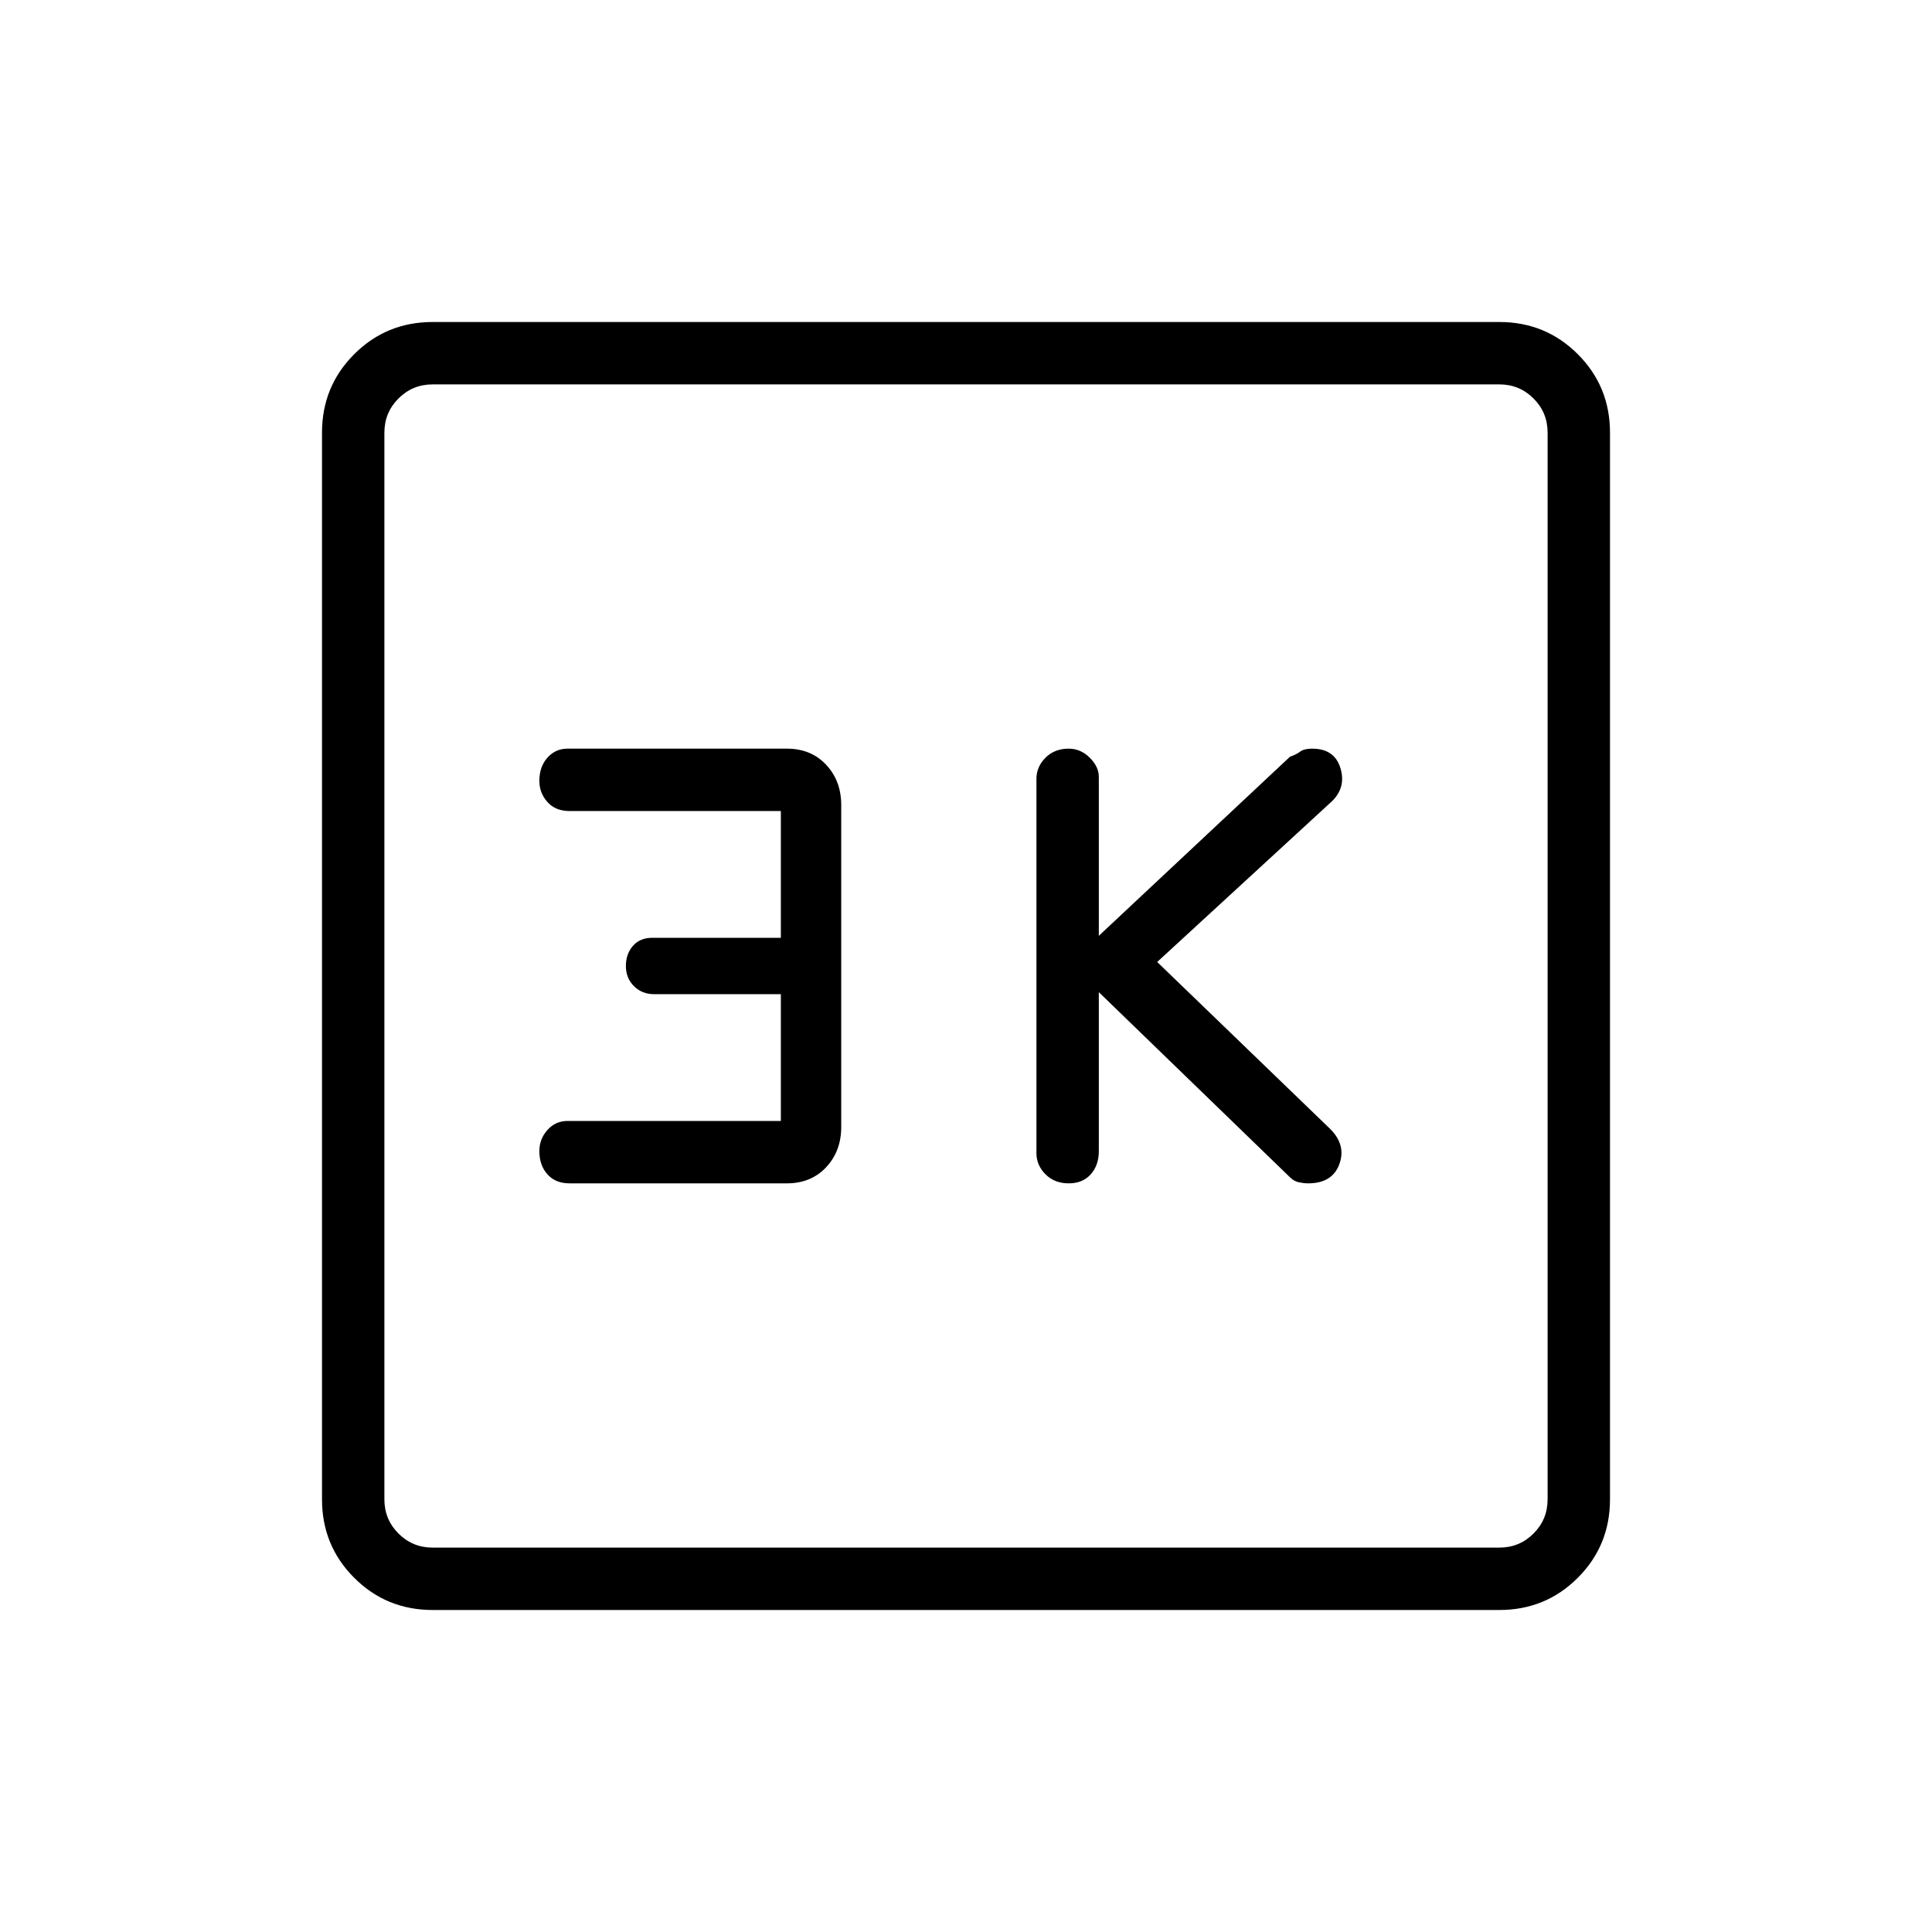 <svg xmlns="http://www.w3.org/2000/svg" height="48" width="48"><path d="M26.55 29.4Q26.9 29.4 27.1 29.175Q27.3 28.95 27.3 28.6V24.65L32.05 29.25Q32.15 29.35 32.275 29.375Q32.4 29.4 32.5 29.4Q33.1 29.4 33.275 28.925Q33.45 28.45 33.05 28.05L28.75 23.9L33.1 19.9Q33.45 19.55 33.3 19.075Q33.15 18.6 32.6 18.6Q32.4 18.6 32.3 18.675Q32.2 18.75 32.05 18.8L27.3 23.25V19.3Q27.3 19.05 27.075 18.825Q26.85 18.6 26.55 18.6Q26.2 18.6 25.975 18.825Q25.75 19.05 25.75 19.35V28.65Q25.75 28.95 25.975 29.175Q26.2 29.4 26.55 29.4ZM14.15 29.4H19.55Q20.15 29.4 20.525 29Q20.9 28.6 20.9 28V20Q20.9 19.4 20.525 19Q20.15 18.6 19.55 18.6H14.1Q13.8 18.6 13.6 18.825Q13.4 19.05 13.4 19.4Q13.4 19.7 13.6 19.925Q13.8 20.15 14.15 20.15H19.4V23.3H16.2Q15.9 23.3 15.725 23.5Q15.55 23.7 15.55 24Q15.55 24.3 15.75 24.5Q15.95 24.7 16.25 24.7H19.4V27.85H14.1Q13.8 27.85 13.6 28.075Q13.4 28.3 13.4 28.6Q13.4 28.95 13.6 29.175Q13.8 29.4 14.15 29.4ZM10.75 40Q9.6 40 8.8 39.2Q8 38.4 8 37.25V10.75Q8 9.6 8.8 8.8Q9.6 8 10.75 8H37.25Q38.4 8 39.2 8.8Q40 9.6 40 10.75V37.25Q40 38.4 39.2 39.2Q38.4 40 37.25 40ZM10.75 38.45H37.25Q37.75 38.45 38.1 38.1Q38.45 37.75 38.45 37.25V10.75Q38.45 10.25 38.1 9.9Q37.75 9.55 37.25 9.55H10.75Q10.25 9.55 9.9 9.9Q9.55 10.25 9.55 10.75V37.25Q9.55 37.75 9.9 38.1Q10.25 38.45 10.75 38.45ZM9.55 9.55Q9.55 9.55 9.55 9.9Q9.55 10.25 9.55 10.75V37.25Q9.55 37.75 9.55 38.1Q9.55 38.45 9.55 38.45Q9.55 38.45 9.55 38.1Q9.55 37.75 9.55 37.25V10.75Q9.55 10.25 9.55 9.9Q9.55 9.55 9.55 9.55Z"/></svg>
